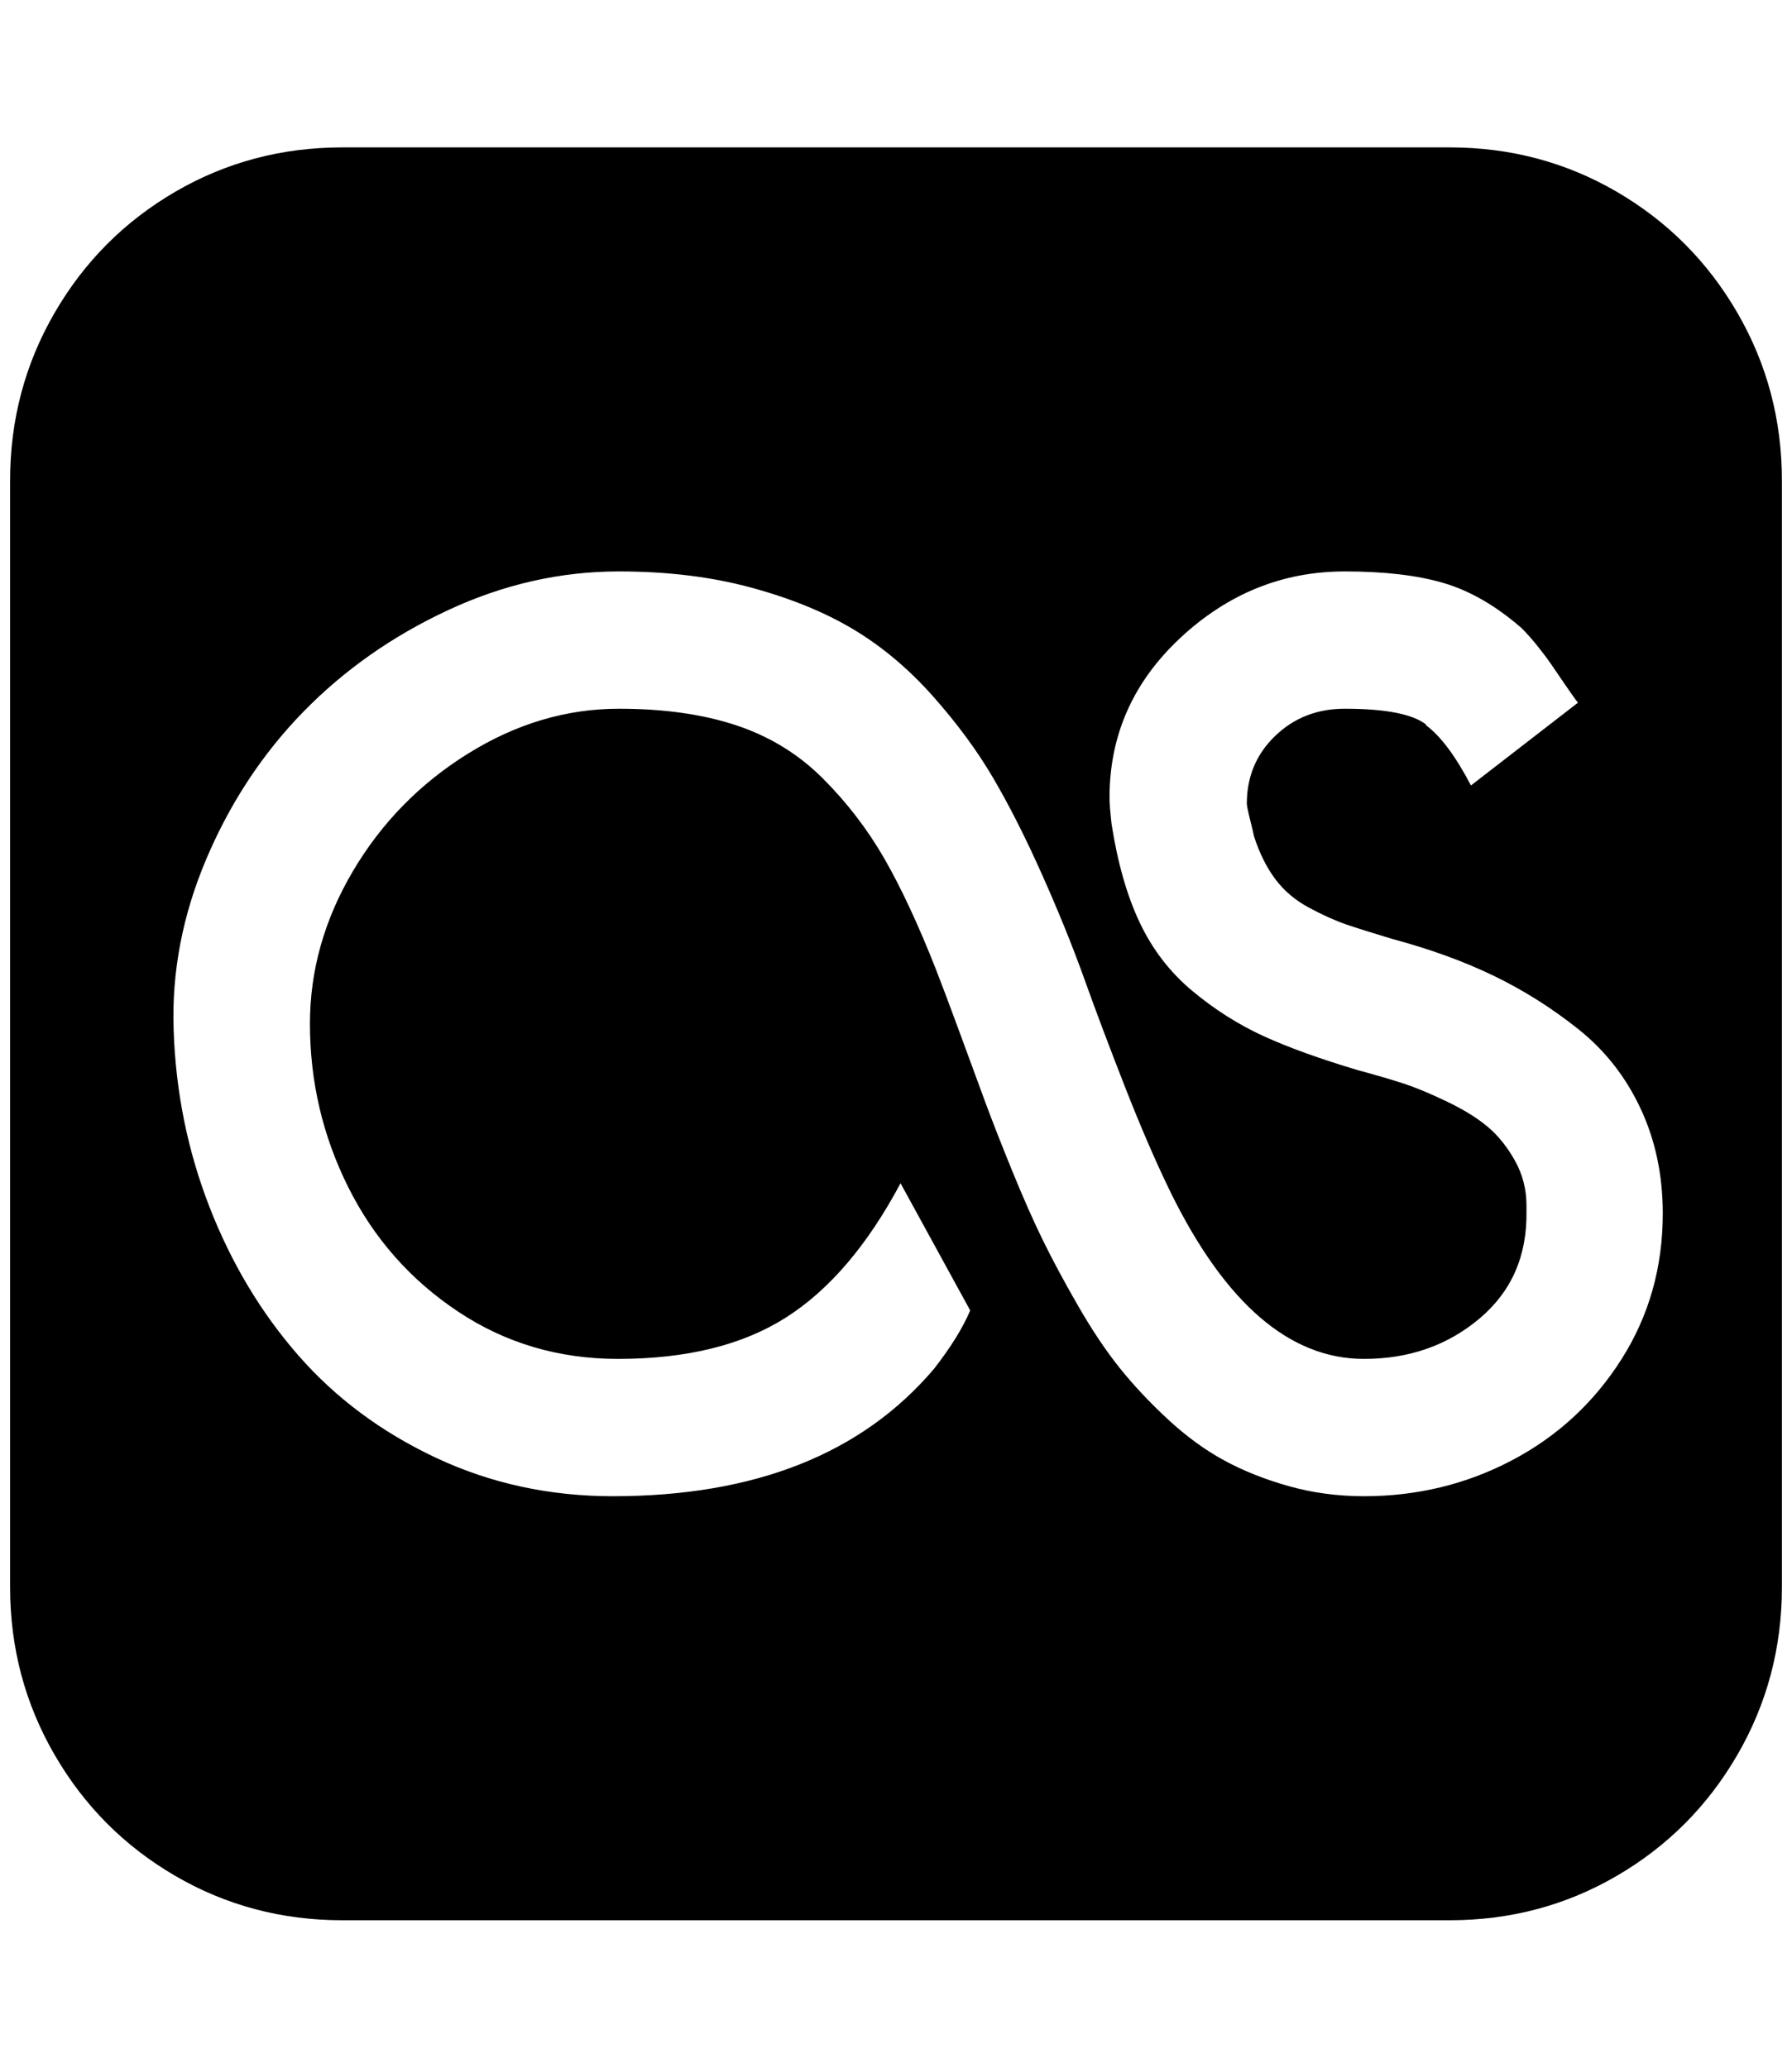<?xml version="1.0" standalone="no"?>
<!DOCTYPE svg PUBLIC "-//W3C//DTD SVG 1.1//EN" "http://www.w3.org/Graphics/SVG/1.1/DTD/svg11.dtd" >
<svg xmlns="http://www.w3.org/2000/svg" xmlns:xlink="http://www.w3.org/1999/xlink" version="1.1" viewBox="-10 0 1775 2048">
   <path fill="currentColor"
d="M1637 1202q0 -57 -22 -104t-61.5 -78.5t-84 -53t-100.5 -36.5q-30 -9 -46 -14.5t-36.5 -16.5t-33.5 -28.5t-21 -42.5q0 -1 -3.5 -15t-3.5 -17q0 -40 28 -67t69 -27q61 0 81 16h-1q22 16 45 60l106 -82q-4 -5 -12.5 -17.5t-14 -20.5t-13.5 -18t-16 -18q-38 -33 -77 -44.5
t-98 -11.5q-92 0 -162.5 65.5t-70.5 158.5q0 8 2 26q9 58 28 98t52 67.5t70 44.5t94 34q26 7 44.5 13t43.5 18t40.5 25t27 33.5t11.5 44.5v6q1 66 -46.5 106t-114.5 40q-110 0 -191 -164q-22 -45 -45.5 -105t-40.5 -107.5t-41.5 -102.5t-48.5 -96t-60 -81.5t-78.5 -66
t-101.5 -41.5t-131 -16q-87 0 -169.5 38.5t-143 100.5t-96 145.5t-32.5 169.5q3 92 35.5 175.5t88 147t136.5 101.5t175 38q211 0 318 -126q25 -32 36 -58l-69 -126q-49 92 -113.5 133t-166.5 41q-88 0 -158.5 -47t-108.5 -123t-38 -162q0 -79 42.5 -151t114 -116.5
t149.5 -44.5q67 0 116.5 16.5t85.5 52.5t61 79.5t51 109.5q9 23 23.5 62.5t25 68t27 69t31 70t35 65t41 61t47.5 50.5t55.5 40.5t64 25.5t74.5 10q79 0 146.5 -35.5t108.5 -100t41 -144.5zM1755 476v1096q0 90 -44 166t-119.5 120t-165.5 44h-1097q-90 0 -165.5 -44
t-119.5 -120t-44 -166v-1096q0 -90 44 -166t119.5 -120t165.5 -44h1097q90 0 165.5 44t119.5 120t44 166z" />
</svg>
